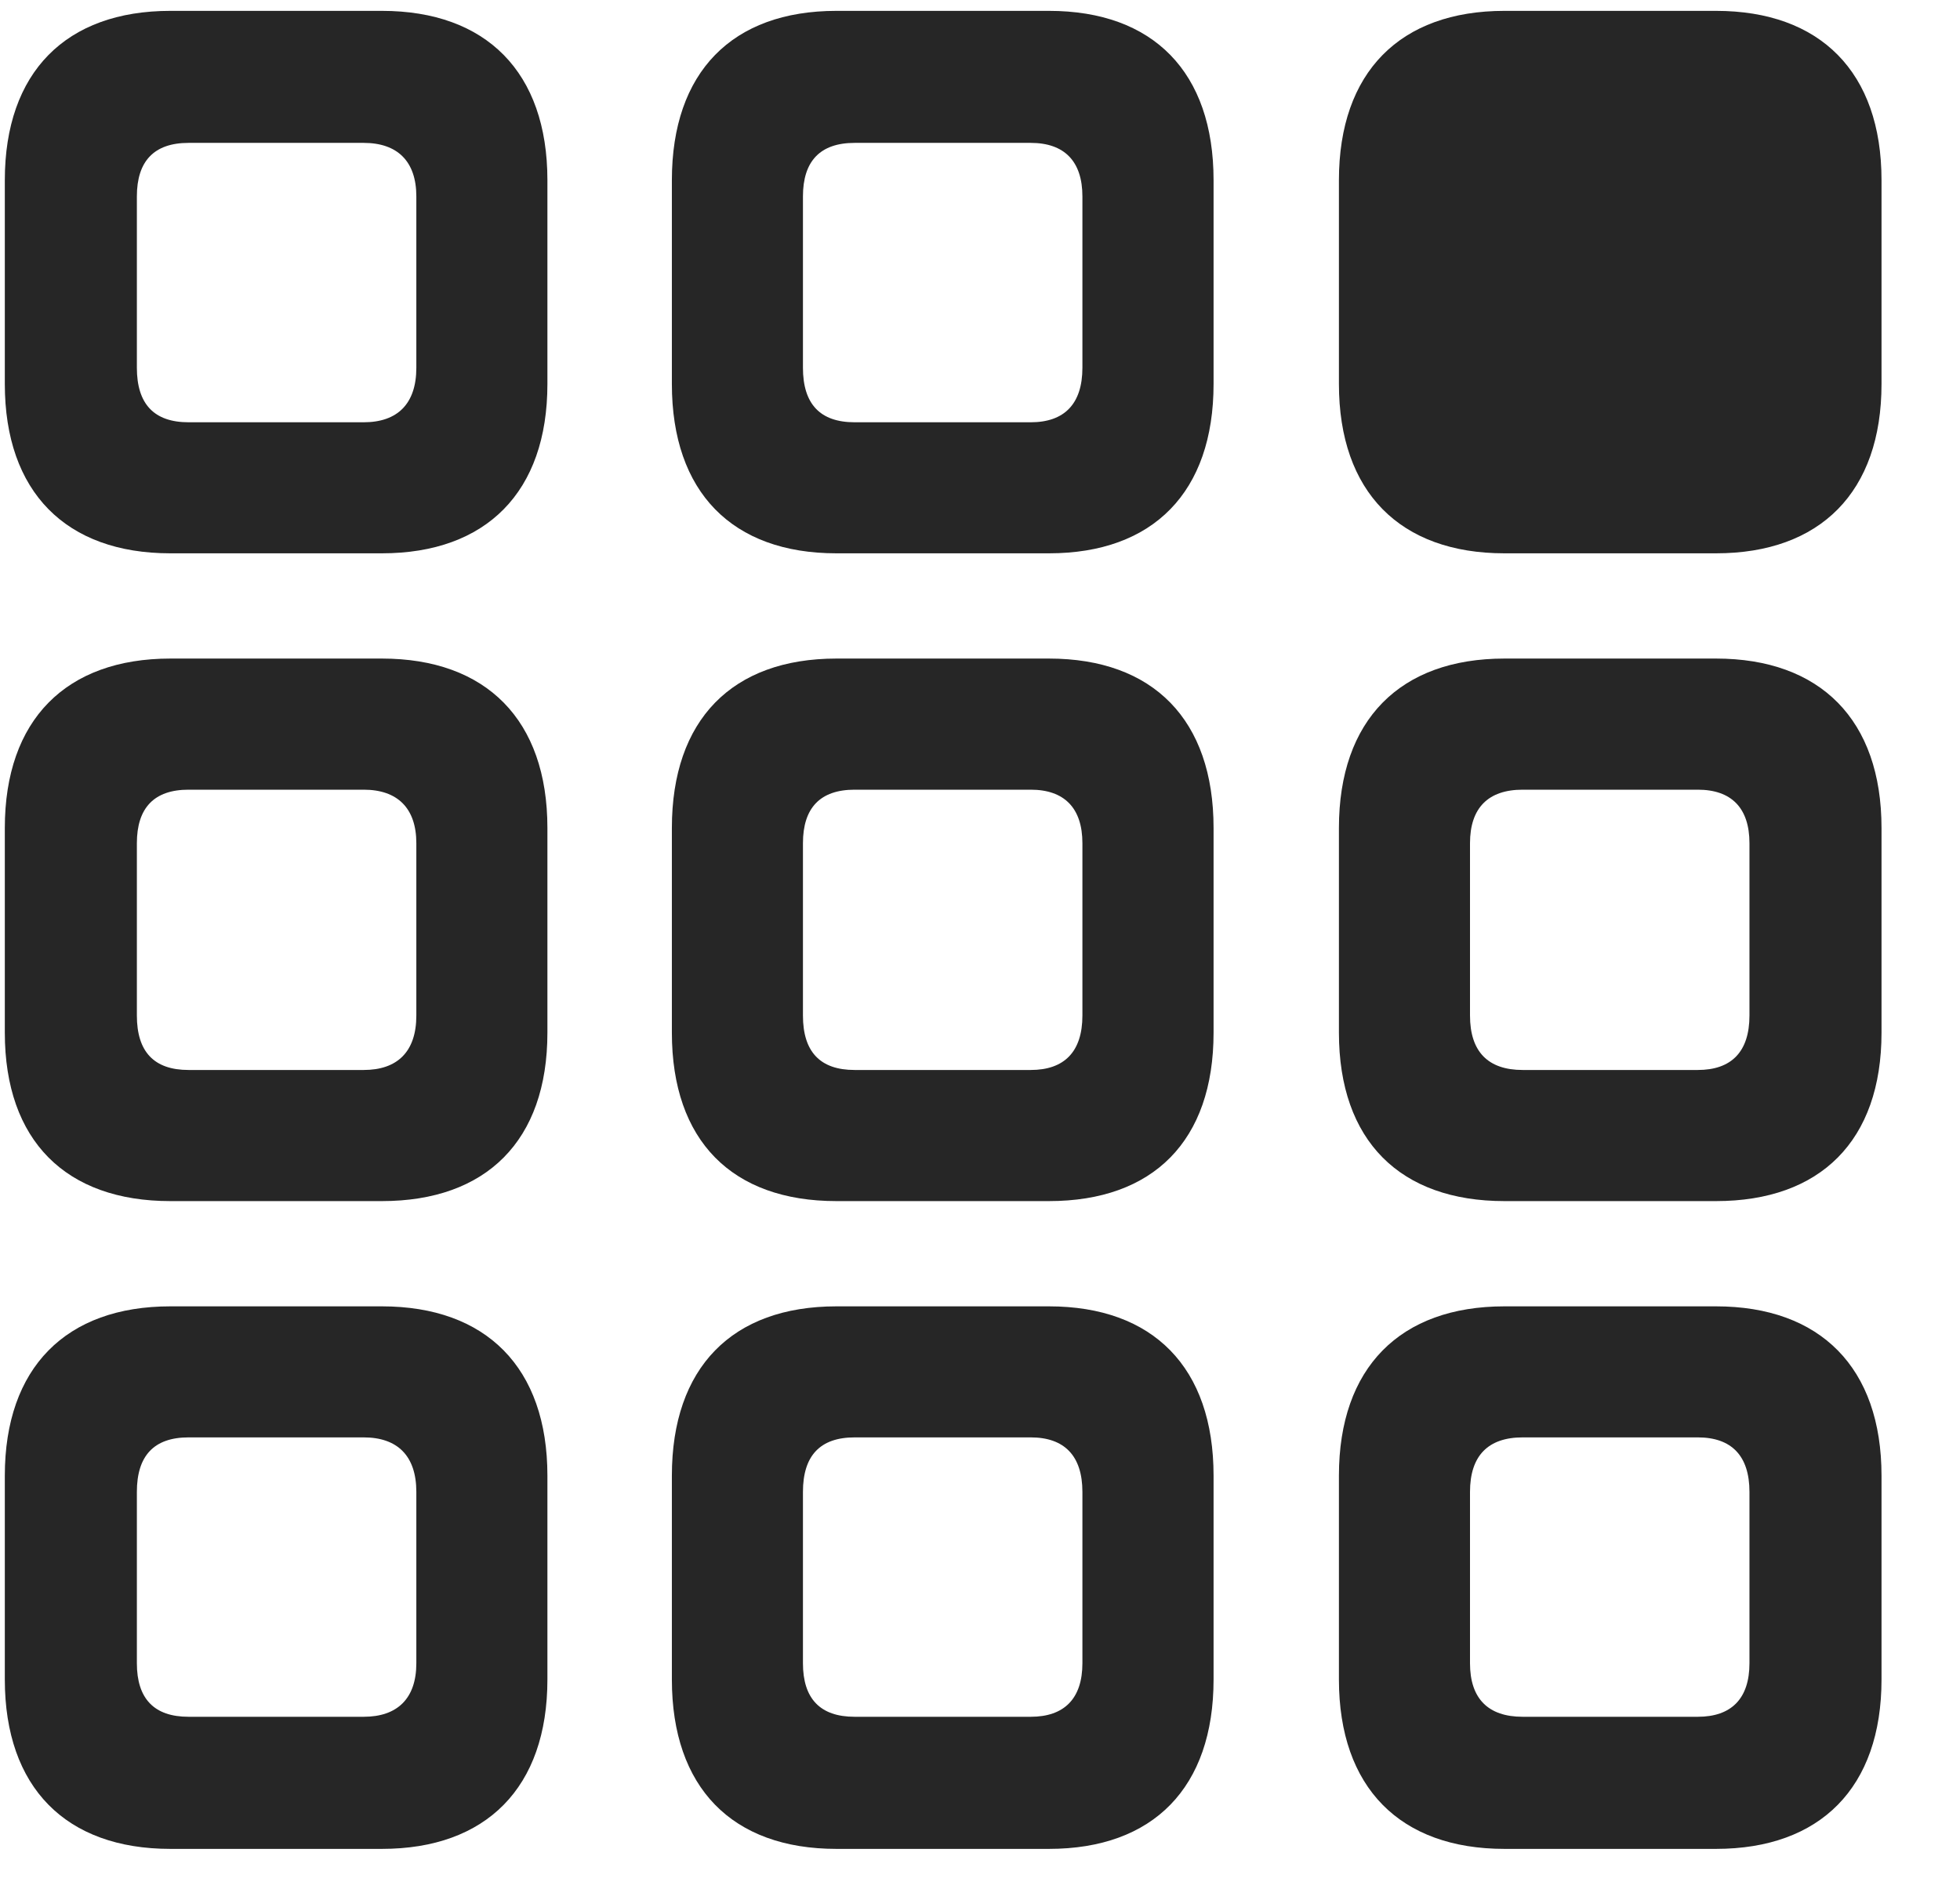 <svg width="24" height="23" viewBox="0 0 24 23" fill="none" xmlns="http://www.w3.org/2000/svg">
<g clip-path="url(#clip0_2207_6591)">
<path d="M18.422 22.645H21.012C22.289 22.645 23.039 21.895 23.039 20.57V18.074C23.039 16.75 22.289 16 21.012 16H18.422C17.145 16 16.395 16.75 16.395 18.074V20.57C16.395 21.895 17.145 22.645 18.422 22.645ZM18.645 21.027C18.223 21.027 18 20.805 18 20.371V18.273C18 17.828 18.223 17.605 18.645 17.605H20.789C21.2 17.605 21.422 17.828 21.422 18.273V20.371C21.422 20.805 21.2 21.027 20.789 21.027H18.645Z" fill="black" fill-opacity="0.85"/>
<path d="M10.242 22.645H12.844C14.121 22.645 14.86 21.895 14.86 20.57V18.074C14.86 16.75 14.121 16 12.844 16H10.242C8.965 16 8.227 16.75 8.227 18.074V20.57C8.227 21.895 8.965 22.645 10.242 22.645ZM10.465 21.027C10.043 21.027 9.832 20.805 9.832 20.371V18.273C9.832 17.828 10.043 17.605 10.465 17.605H12.621C13.031 17.605 13.254 17.828 13.254 18.273V20.371C13.254 20.805 13.031 21.027 12.621 21.027H10.465Z" fill="black" fill-opacity="0.85"/>
<path d="M2.086 22.645H4.676C5.953 22.645 6.703 21.895 6.703 20.57V18.074C6.703 16.75 5.953 16 4.676 16H2.086C0.809 16 0.059 16.75 0.059 18.074V20.57C0.059 21.895 0.809 22.645 2.086 22.645ZM2.309 21.027C1.887 21.027 1.676 20.805 1.676 20.371V18.273C1.676 17.828 1.887 17.605 2.309 17.605H4.453C4.864 17.605 5.098 17.828 5.098 18.273V20.371C5.098 20.805 4.864 21.027 4.453 21.027H2.309Z" fill="black" fill-opacity="0.85"/>
<path d="M18.422 14.711H21.012C22.289 14.711 23.039 13.973 23.039 12.648V10.141C23.039 8.816 22.289 8.066 21.012 8.066H18.422C17.145 8.066 16.395 8.816 16.395 10.141V12.648C16.395 13.973 17.145 14.711 18.422 14.711ZM18.645 13.105C18.223 13.105 18 12.883 18 12.438V10.328C18 9.895 18.223 9.672 18.645 9.672H20.789C21.2 9.672 21.422 9.895 21.422 10.328V12.438C21.422 12.883 21.2 13.105 20.789 13.105H18.645Z" fill="black" fill-opacity="0.85"/>
<path d="M10.242 14.711H12.844C14.121 14.711 14.86 13.973 14.86 12.648V10.141C14.86 8.816 14.121 8.066 12.844 8.066H10.242C8.965 8.066 8.227 8.816 8.227 10.141V12.648C8.227 13.973 8.965 14.711 10.242 14.711ZM10.465 13.105C10.043 13.105 9.832 12.883 9.832 12.438V10.328C9.832 9.895 10.043 9.672 10.465 9.672H12.621C13.031 9.672 13.254 9.895 13.254 10.328V12.438C13.254 12.883 13.031 13.105 12.621 13.105H10.465Z" fill="black" fill-opacity="0.85"/>
<path d="M2.086 14.711H4.676C5.953 14.711 6.703 13.973 6.703 12.648V10.141C6.703 8.816 5.953 8.066 4.676 8.066H2.086C0.809 8.066 0.059 8.816 0.059 10.141V12.648C0.059 13.973 0.809 14.711 2.086 14.711ZM2.309 13.105C1.887 13.105 1.676 12.883 1.676 12.438V10.328C1.676 9.895 1.887 9.672 2.309 9.672H4.453C4.864 9.672 5.098 9.895 5.098 10.328V12.438C5.098 12.883 4.864 13.105 4.453 13.105H2.309Z" fill="black" fill-opacity="0.85"/>
<path d="M10.242 6.777H12.844C14.121 6.777 14.86 6.027 14.86 4.703V2.207C14.86 0.883 14.121 0.133 12.844 0.133H10.242C8.965 0.133 8.227 0.883 8.227 2.207V4.703C8.227 6.027 8.965 6.777 10.242 6.777ZM10.465 5.172C10.043 5.172 9.832 4.949 9.832 4.504V2.406C9.832 1.973 10.043 1.75 10.465 1.75H12.621C13.031 1.75 13.254 1.973 13.254 2.406V4.504C13.254 4.949 13.031 5.172 12.621 5.172H10.465Z" fill="black" fill-opacity="0.85"/>
<path d="M18.422 6.777H21.012C22.289 6.777 23.039 6.027 23.039 4.703V2.207C23.039 0.883 22.289 0.133 21.012 0.133H18.422C17.145 0.133 16.395 0.883 16.395 2.207V4.703C16.395 6.027 17.145 6.777 18.422 6.777Z" fill="black" fill-opacity="0.85"/>
<path d="M2.086 6.777H4.676C5.953 6.777 6.703 6.027 6.703 4.703V2.207C6.703 0.883 5.953 0.133 4.676 0.133H2.086C0.809 0.133 0.059 0.883 0.059 2.207V4.703C0.059 6.027 0.809 6.777 2.086 6.777ZM2.309 5.172C1.887 5.172 1.676 4.949 1.676 4.504V2.406C1.676 1.973 1.887 1.75 2.309 1.75H4.453C4.864 1.75 5.098 1.973 5.098 2.406V4.504C5.098 4.949 4.864 5.172 4.453 5.172H2.309Z" fill="black" fill-opacity="0.85"/>
</g>
<defs>
<clipPath id="clip0_2207_6591">
<rect width="22.98" height="22.559" fill="white" transform="translate(0.059 0.133)"/>
</clipPath>
</defs>
</svg>
